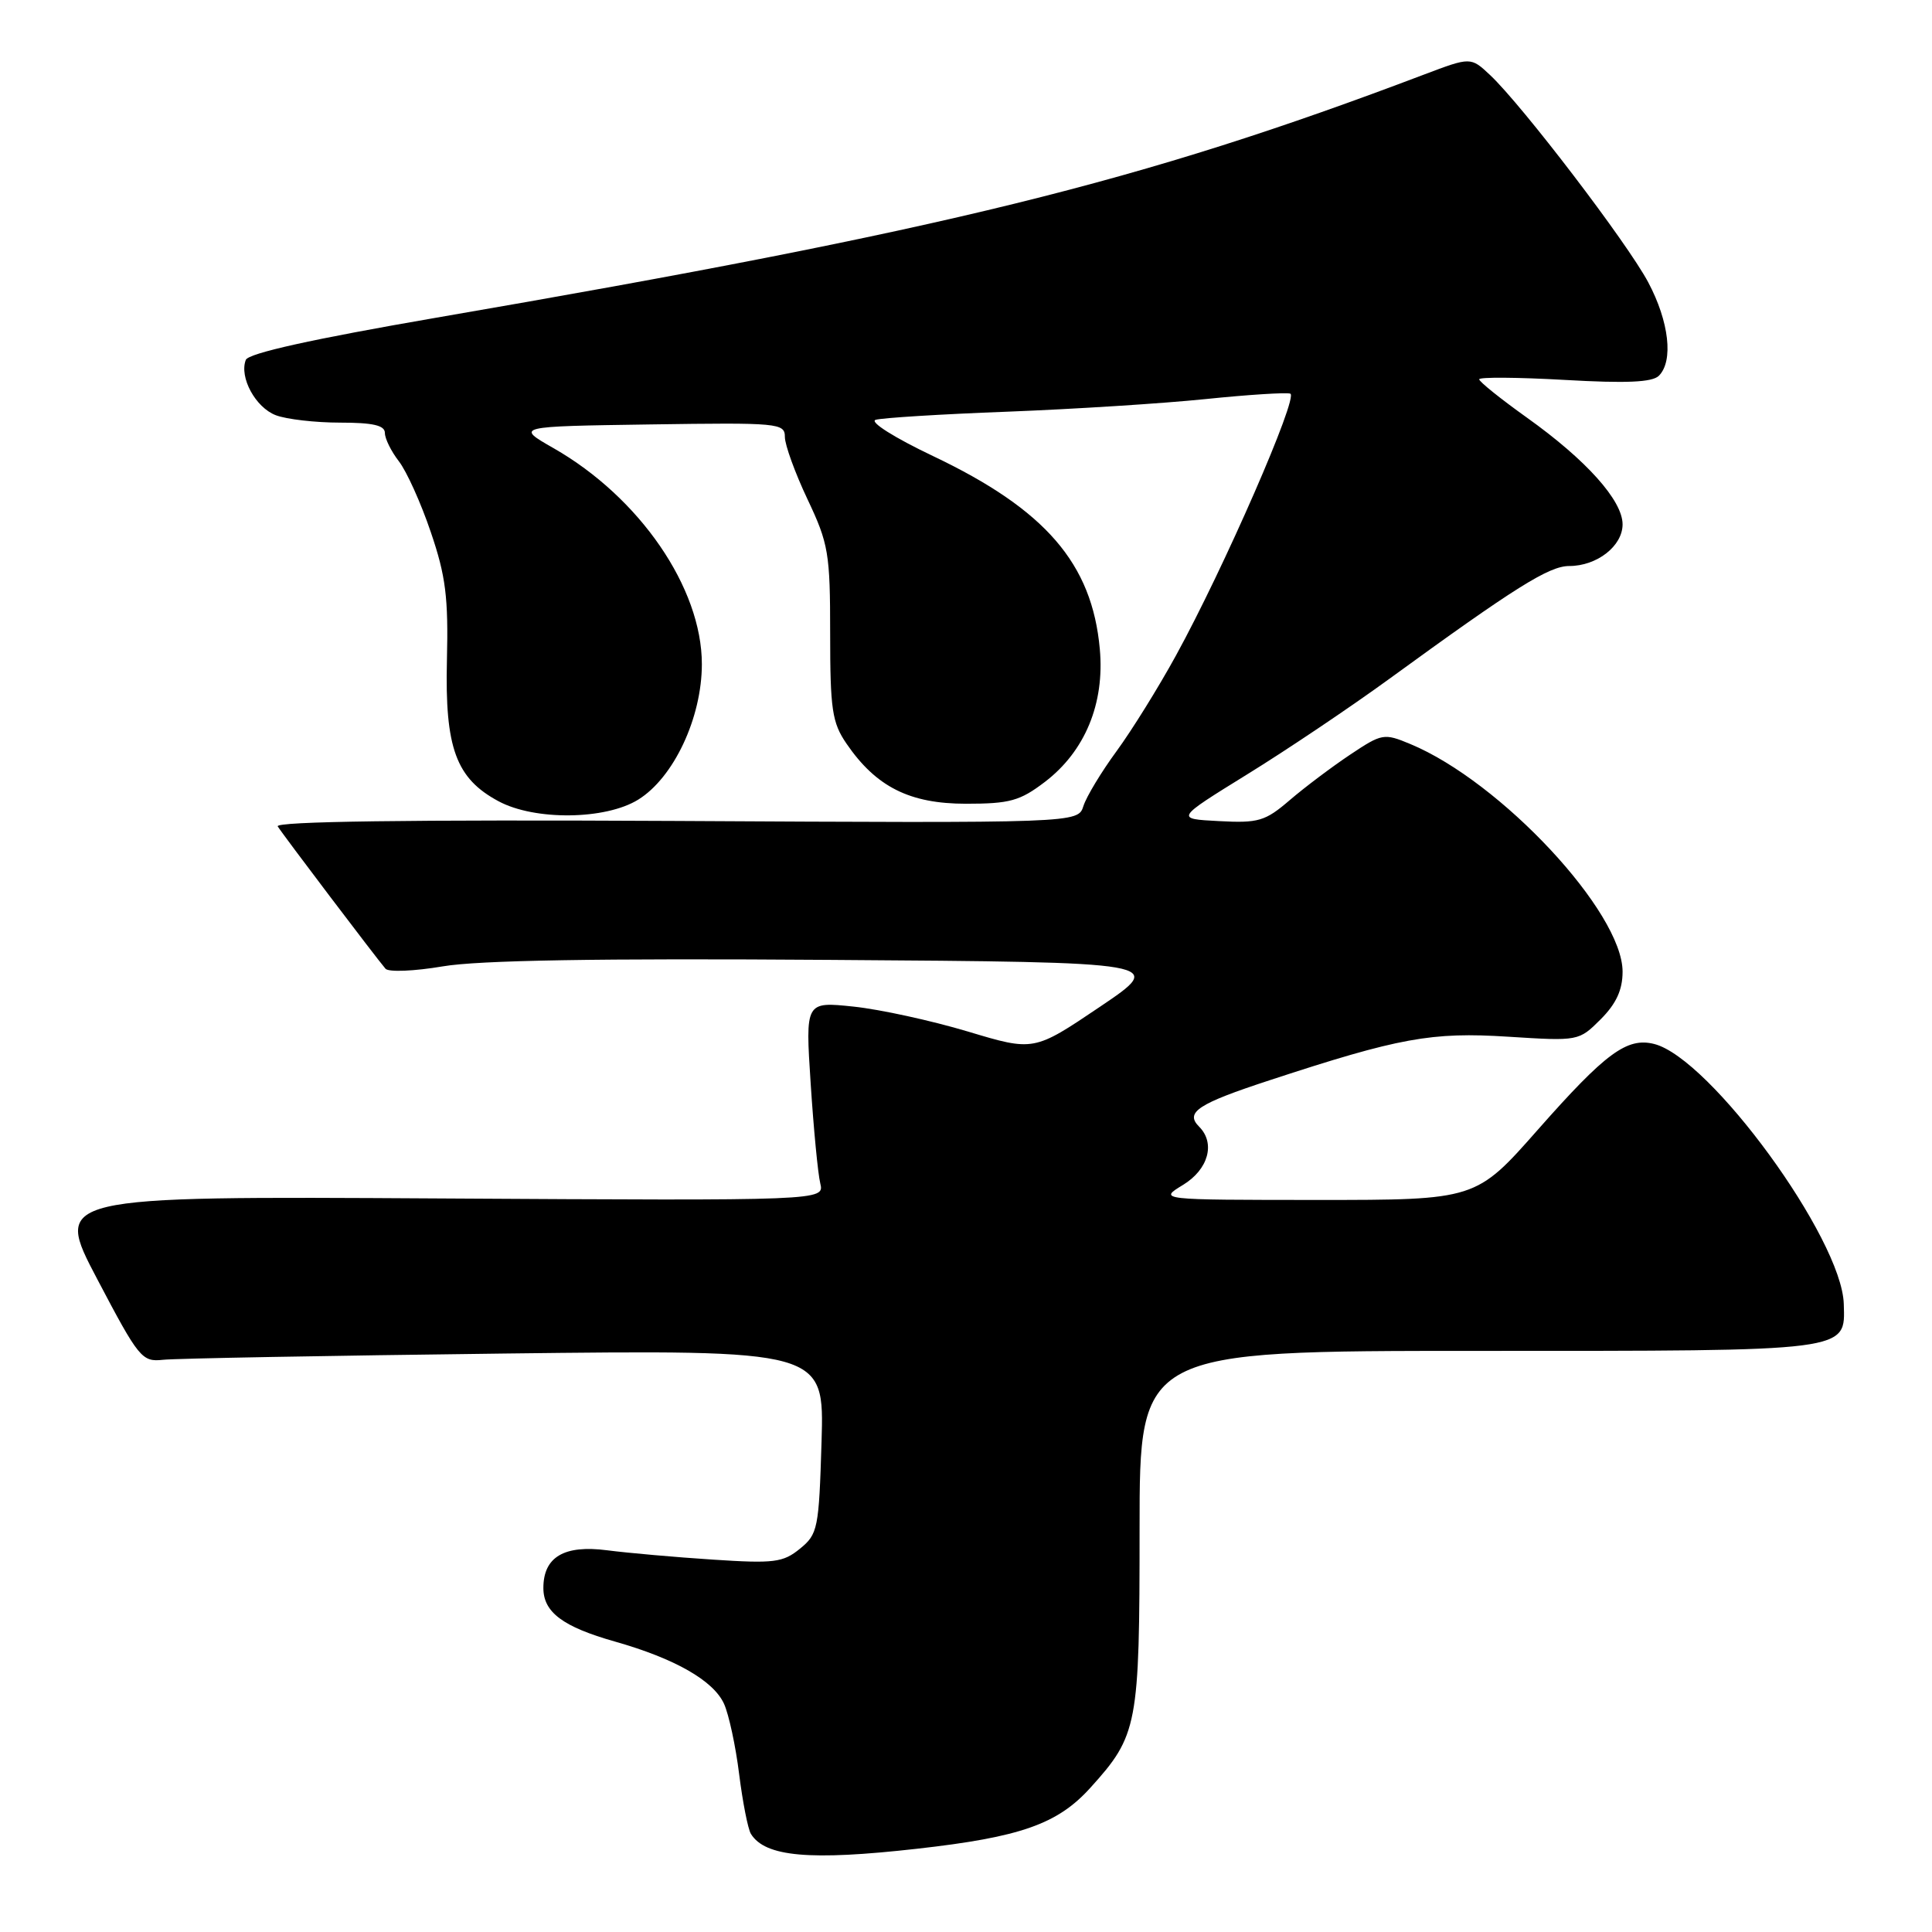 <?xml version="1.0" encoding="UTF-8" standalone="no"?>
<!DOCTYPE svg PUBLIC "-//W3C//DTD SVG 1.1//EN" "http://www.w3.org/Graphics/SVG/1.1/DTD/svg11.dtd" >
<svg xmlns="http://www.w3.org/2000/svg" xmlns:xlink="http://www.w3.org/1999/xlink" version="1.1" viewBox="0 0 256 256">
 <g >
 <path fill="currentColor"
d=" M 121.50 244.97 C 135.23 243.43 140.13 241.70 144.47 236.90 C 150.77 229.93 151.00 228.70 151.00 202.53 C 151.00 179.00 151.00 179.00 195.81 179.00 C 245.49 179.00 244.49 179.13 244.31 172.78 C 244.06 164.12 226.61 140.20 219.18 138.33 C 215.59 137.43 212.76 139.51 203.81 149.65 C 195.57 159.00 195.57 159.00 174.53 159.00 C 153.50 158.99 153.50 158.99 156.75 157.01 C 160.12 154.96 161.08 151.48 158.89 149.29 C 156.99 147.39 158.70 146.26 168.26 143.13 C 185.41 137.50 189.68 136.72 199.85 137.37 C 209.17 137.96 209.20 137.95 212.10 135.06 C 214.16 132.99 215.00 131.17 215.00 128.75 C 215.00 120.87 198.88 103.58 186.88 98.59 C 183.38 97.13 183.12 97.18 178.88 100.01 C 176.47 101.62 172.88 104.32 170.90 106.02 C 167.64 108.82 166.75 109.08 161.51 108.80 C 155.73 108.50 155.73 108.50 165.19 102.65 C 170.40 99.44 178.90 93.73 184.08 89.96 C 200.79 77.80 205.26 75.00 207.93 75.00 C 211.61 75.00 215.00 72.35 215.00 69.48 C 215.00 66.32 210.20 60.96 202.34 55.35 C 198.85 52.86 196.00 50.57 196.00 50.26 C 196.00 49.95 201.09 49.99 207.31 50.34 C 215.49 50.81 218.94 50.66 219.81 49.79 C 221.76 47.84 221.17 42.62 218.40 37.41 C 215.63 32.19 201.71 13.96 197.45 9.95 C 194.88 7.54 194.88 7.54 188.69 9.88 C 151.08 24.14 125.50 30.44 57.79 42.10 C 41.39 44.93 32.90 46.81 32.57 47.69 C 31.68 49.99 33.86 54.00 36.55 55.02 C 37.97 55.56 41.80 56.00 45.07 56.00 C 49.41 56.00 51.00 56.36 51.00 57.37 C 51.00 58.12 51.83 59.80 52.85 61.12 C 53.87 62.43 55.78 66.65 57.08 70.50 C 59.07 76.33 59.42 79.17 59.22 87.50 C 58.94 99.10 60.42 103.15 66.06 106.17 C 70.86 108.75 80.23 108.64 84.56 105.96 C 89.27 103.05 93.00 95.11 93.00 88.00 C 93.00 77.90 84.76 65.90 73.34 59.38 C 68.30 56.50 68.30 56.50 86.15 56.24 C 103.19 55.99 104.00 56.06 104.00 57.90 C 104.00 58.95 105.35 62.67 107.00 66.16 C 109.79 72.05 110.00 73.31 110.00 83.94 C 110.00 94.02 110.26 95.75 112.16 98.53 C 116.09 104.27 120.53 106.50 128.00 106.50 C 133.80 106.50 135.14 106.13 138.45 103.61 C 143.77 99.55 146.39 93.22 145.73 86.00 C 144.71 74.66 138.52 67.51 123.63 60.43 C 118.52 58.00 115.19 55.90 116.02 55.63 C 116.84 55.37 124.70 54.88 133.50 54.55 C 142.30 54.21 154.11 53.46 159.74 52.88 C 165.37 52.30 170.42 51.98 170.97 52.16 C 172.10 52.55 162.15 75.34 155.82 86.86 C 153.52 91.06 149.98 96.76 147.96 99.52 C 145.94 102.27 143.96 105.55 143.56 106.80 C 142.84 109.07 142.84 109.07 89.52 108.78 C 54.15 108.60 36.40 108.84 36.80 109.50 C 37.45 110.56 49.82 126.89 51.08 128.36 C 51.48 128.83 54.88 128.69 58.66 128.05 C 63.39 127.24 79.25 126.97 110.00 127.19 C 154.50 127.50 154.50 127.50 145.74 133.41 C 136.99 139.31 136.99 139.31 128.24 136.68 C 123.43 135.24 116.62 133.75 113.10 133.38 C 106.71 132.71 106.71 132.71 107.42 143.60 C 107.81 149.60 108.38 155.54 108.69 156.80 C 109.24 159.10 109.24 159.10 58.17 158.80 C 7.10 158.50 7.10 158.50 12.89 169.50 C 18.40 179.98 18.81 180.48 21.59 180.18 C 23.19 180.00 43.56 179.63 66.86 179.35 C 109.22 178.85 109.22 178.85 108.86 191.01 C 108.51 202.57 108.37 203.28 106.00 205.21 C 103.76 207.04 102.57 207.19 94.50 206.66 C 89.55 206.34 83.22 205.78 80.44 205.42 C 74.75 204.68 72.00 206.31 72.00 210.42 C 72.00 213.63 74.58 215.56 81.50 217.52 C 89.45 219.78 94.54 222.69 95.94 225.77 C 96.57 227.16 97.48 231.35 97.94 235.08 C 98.41 238.81 99.11 242.37 99.50 243.00 C 101.38 246.04 107.30 246.57 121.50 244.97 Z "/>
</g>
</svg>